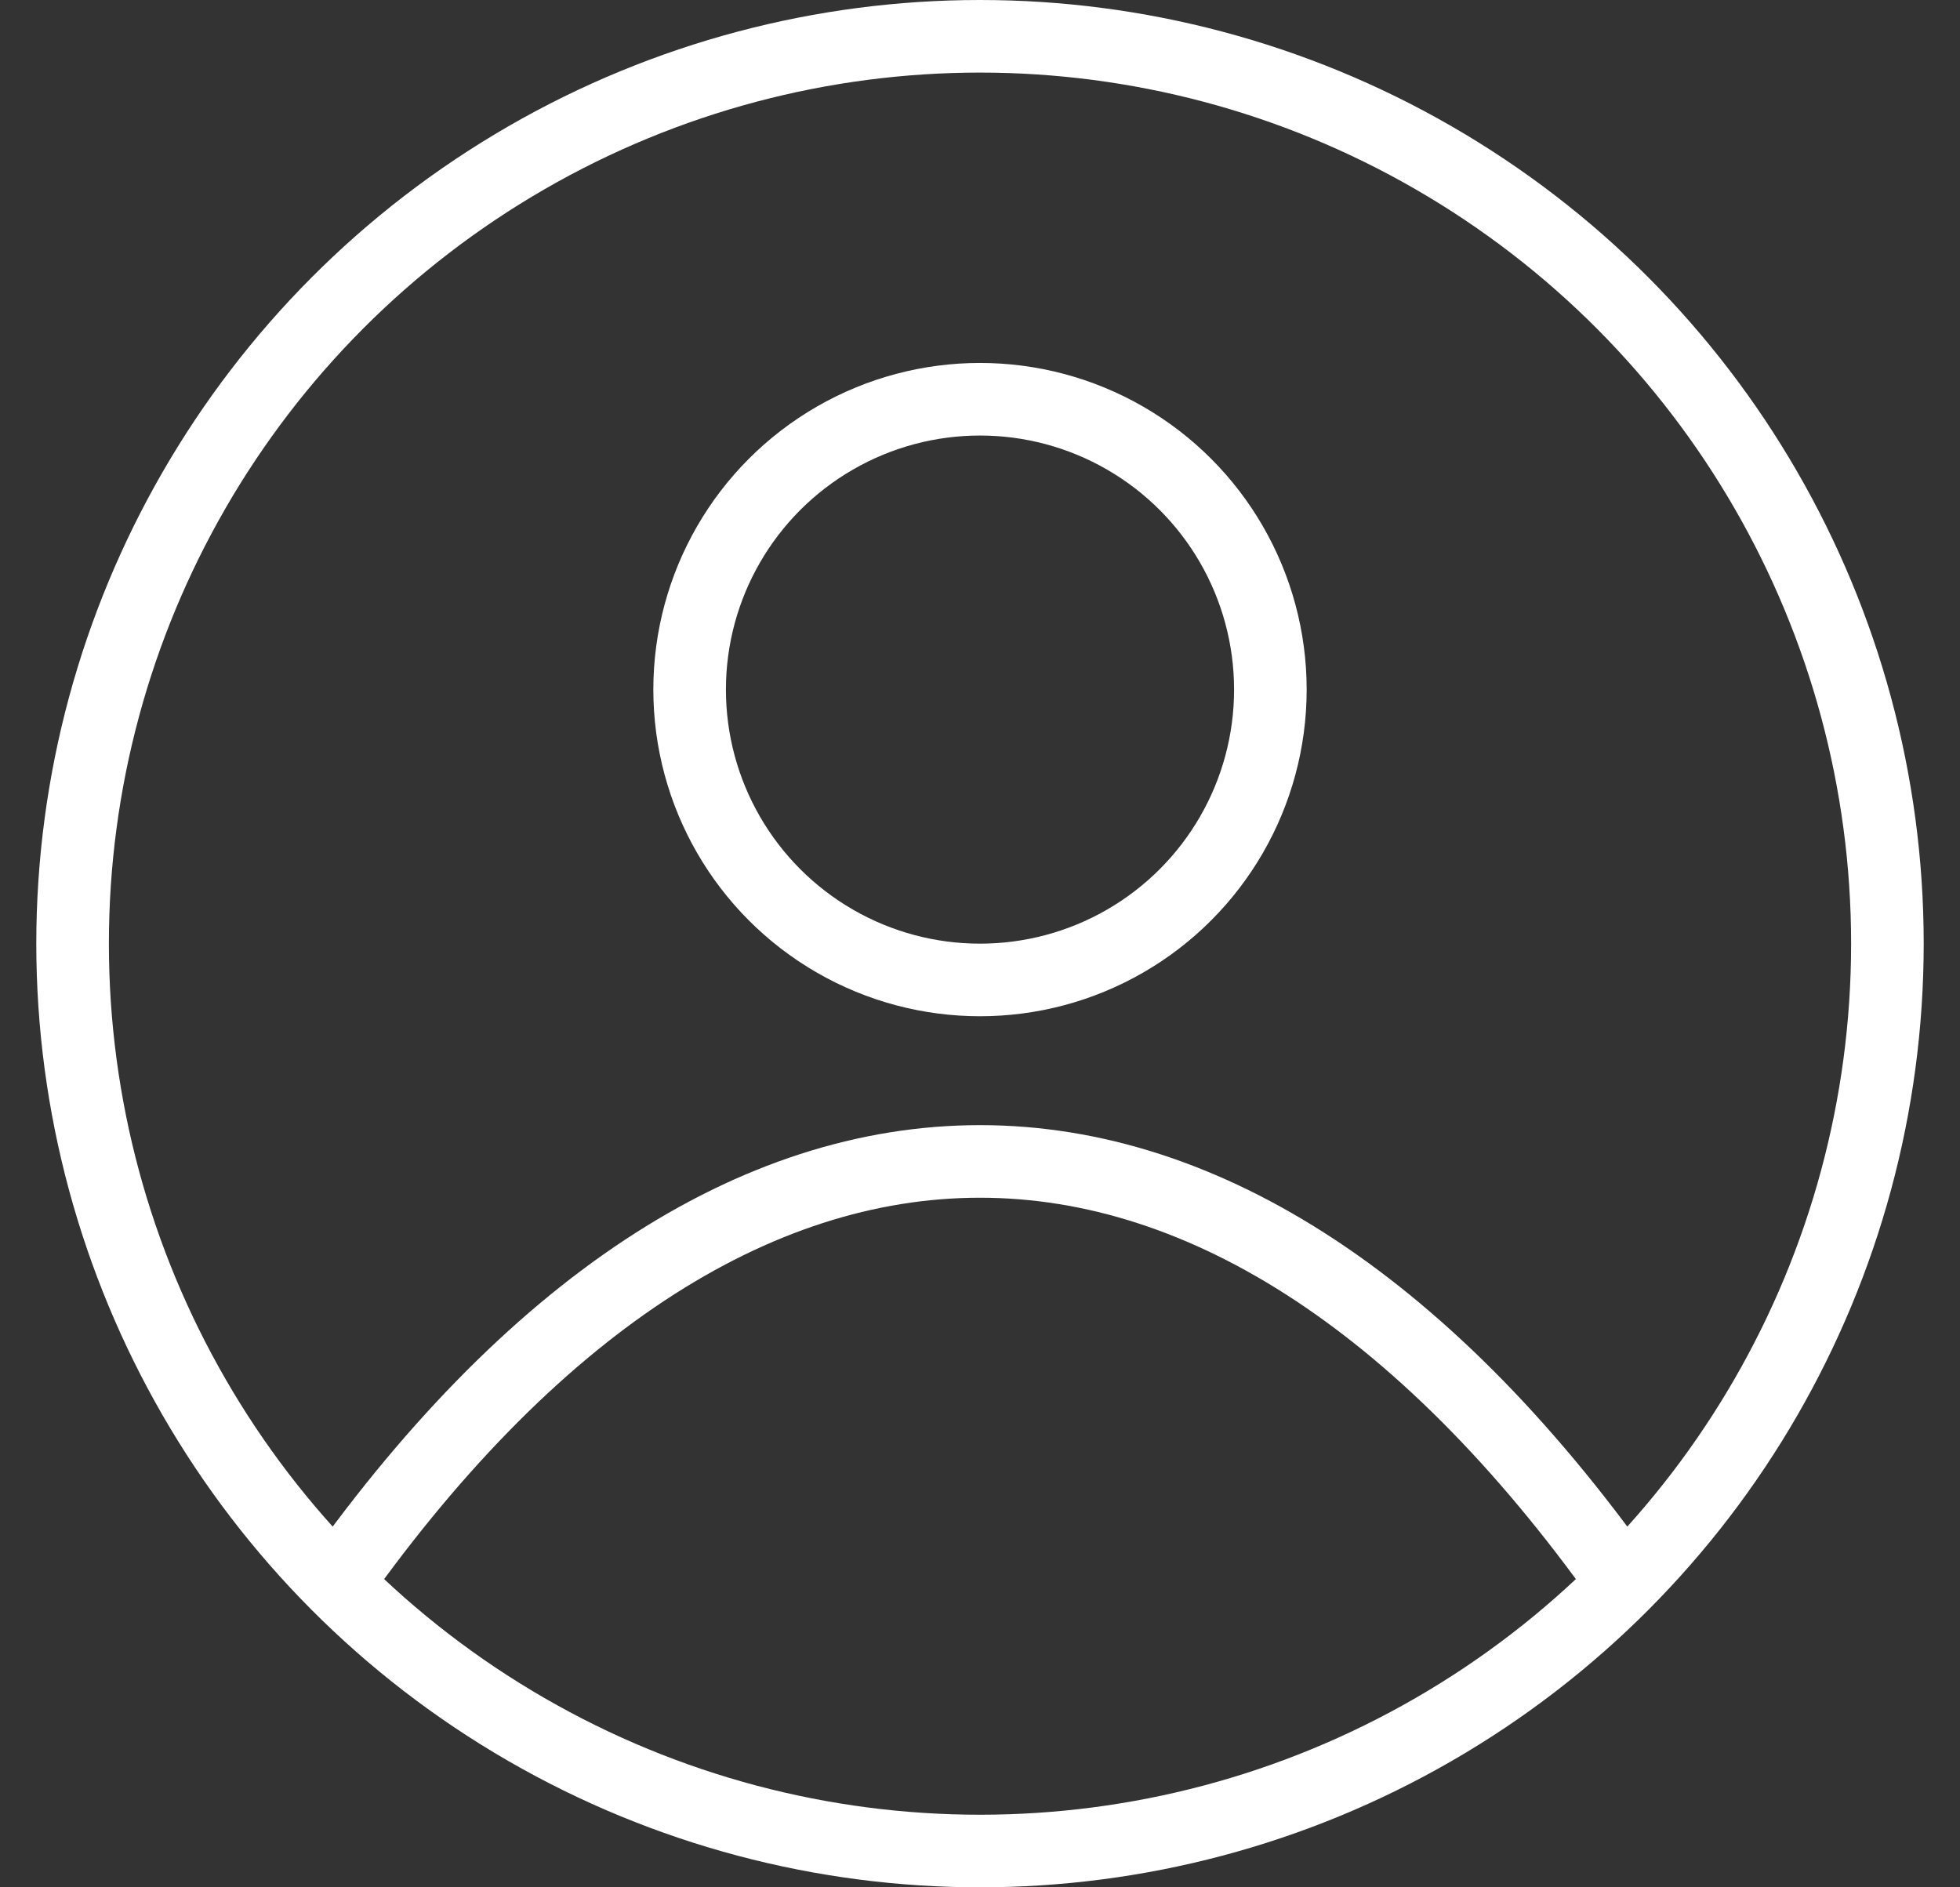 <svg width="27" height="26" viewBox="0 0 27 26" fill="none" xmlns="http://www.w3.org/2000/svg">
<rect x="0" y="0" width="27" height="26" fill="#333333" stroke="none"/>
<circle cx="13.5" cy="13" r="12.5" stroke="white"/>
<circle cx="13.5" cy="9.5" r="4" stroke="white"/>
<path d="M4.5 22C10.071 14 16.929 14 22.5 22" stroke="white"/>
</svg>
